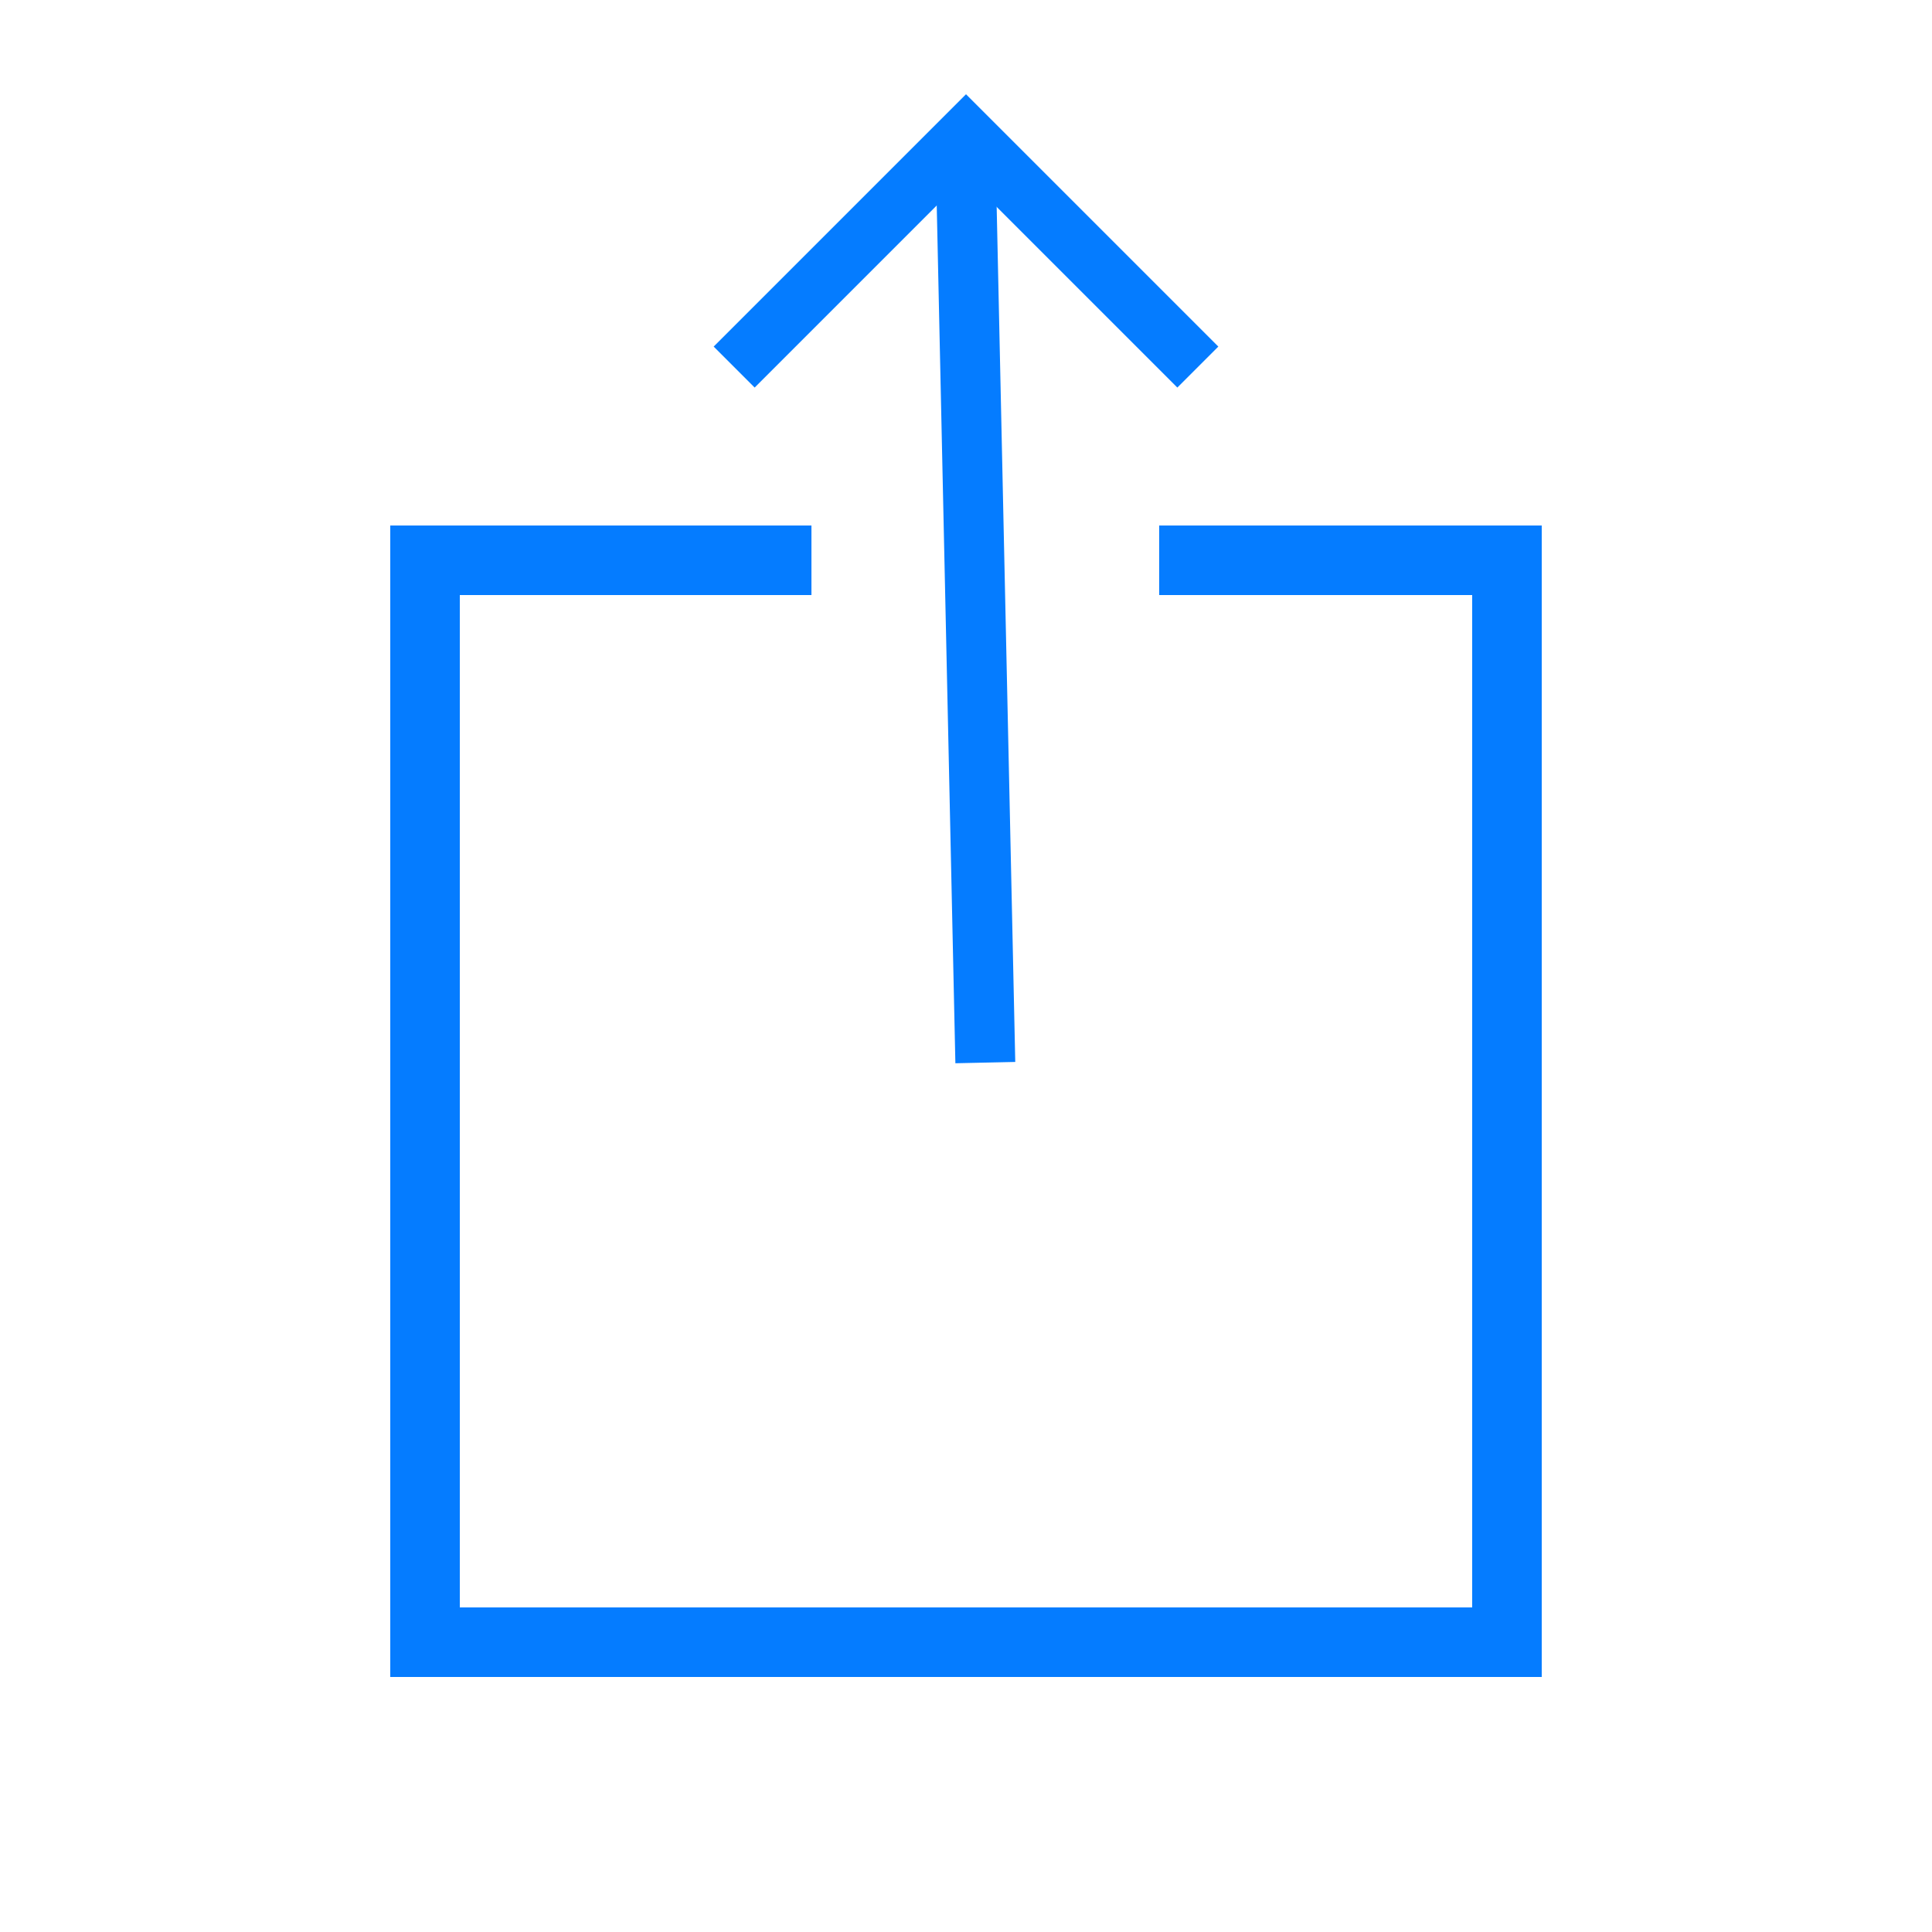 <svg xmlns="http://www.w3.org/2000/svg" viewBox="0 0 100 100"><g fill="none" stroke="#057cff"><path stroke-width="3.6" d="M60 29h18v56H22V29h20"/><path stroke-width="3" d="m38 19 6-6 6-6 6 6 6 6"/><path stroke-width="3.1" d="m50 9 1 46"/></g></svg>